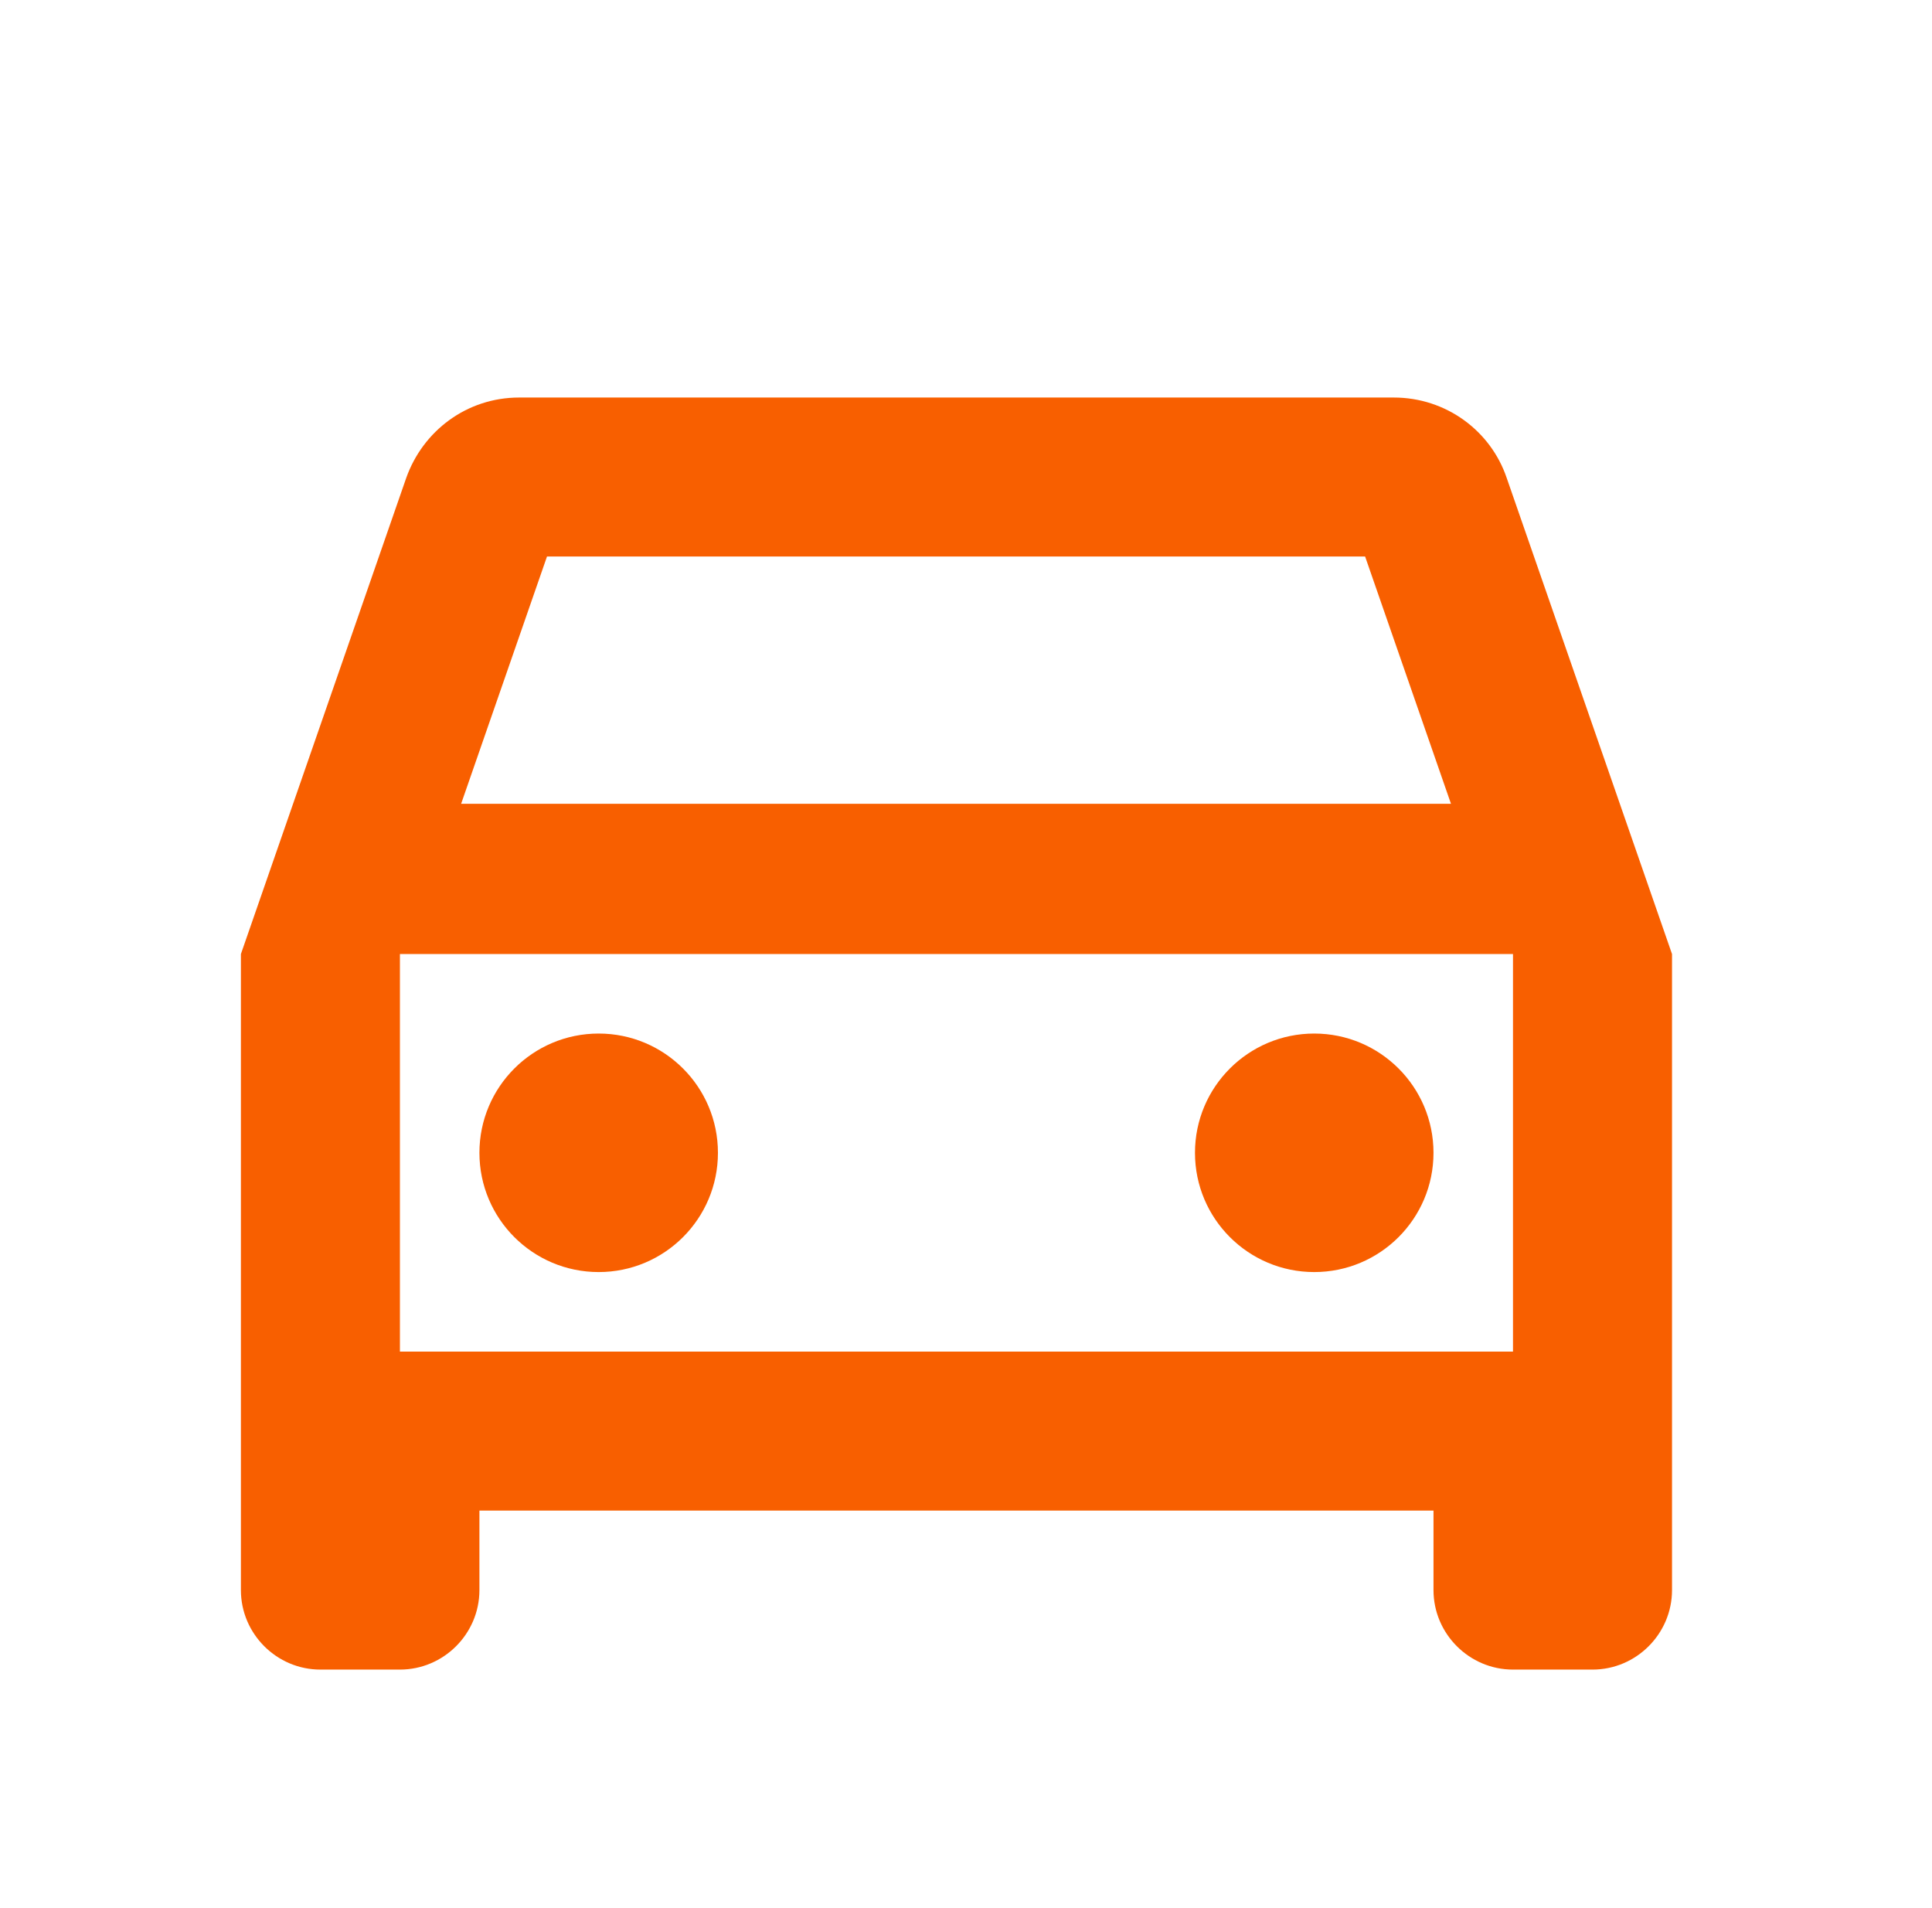 <svg width="81" height="80" viewBox="0 0 81 80" fill="none" xmlns="http://www.w3.org/2000/svg">
<path d="M63.167 20.033C62.5 18.067 60.633 16.667 58.433 16.667H21.767C19.567 16.667 17.733 18.067 17.033 20.033L10.1 40V66.667C10.1 68.5 11.6 70 13.433 70H16.767C18.6 70 20.1 68.5 20.1 66.667V63.333H60.1V66.667C60.1 68.5 61.6 70 63.433 70H66.767C68.6 70 70.1 68.5 70.1 66.667V40L63.167 20.033ZM22.933 23.333H57.233L60.833 33.7H19.333L22.933 23.333ZM63.433 56.667H16.767V40H63.433V56.667Z" fill="#F85F00"/>
<path d="M25.1 53.333C27.861 53.333 30.1 51.095 30.1 48.333C30.1 45.572 27.861 43.333 25.1 43.333C22.339 43.333 20.1 45.572 20.1 48.333C20.1 51.095 22.339 53.333 25.1 53.333Z" fill="#F85F00"/>
<path d="M55.1 53.333C57.861 53.333 60.1 51.095 60.1 48.333C60.1 45.572 57.861 43.333 55.1 43.333C52.339 43.333 50.1 45.572 50.1 48.333C50.1 51.095 52.339 53.333 55.1 53.333Z" fill="#F85F00"/>
</svg>
